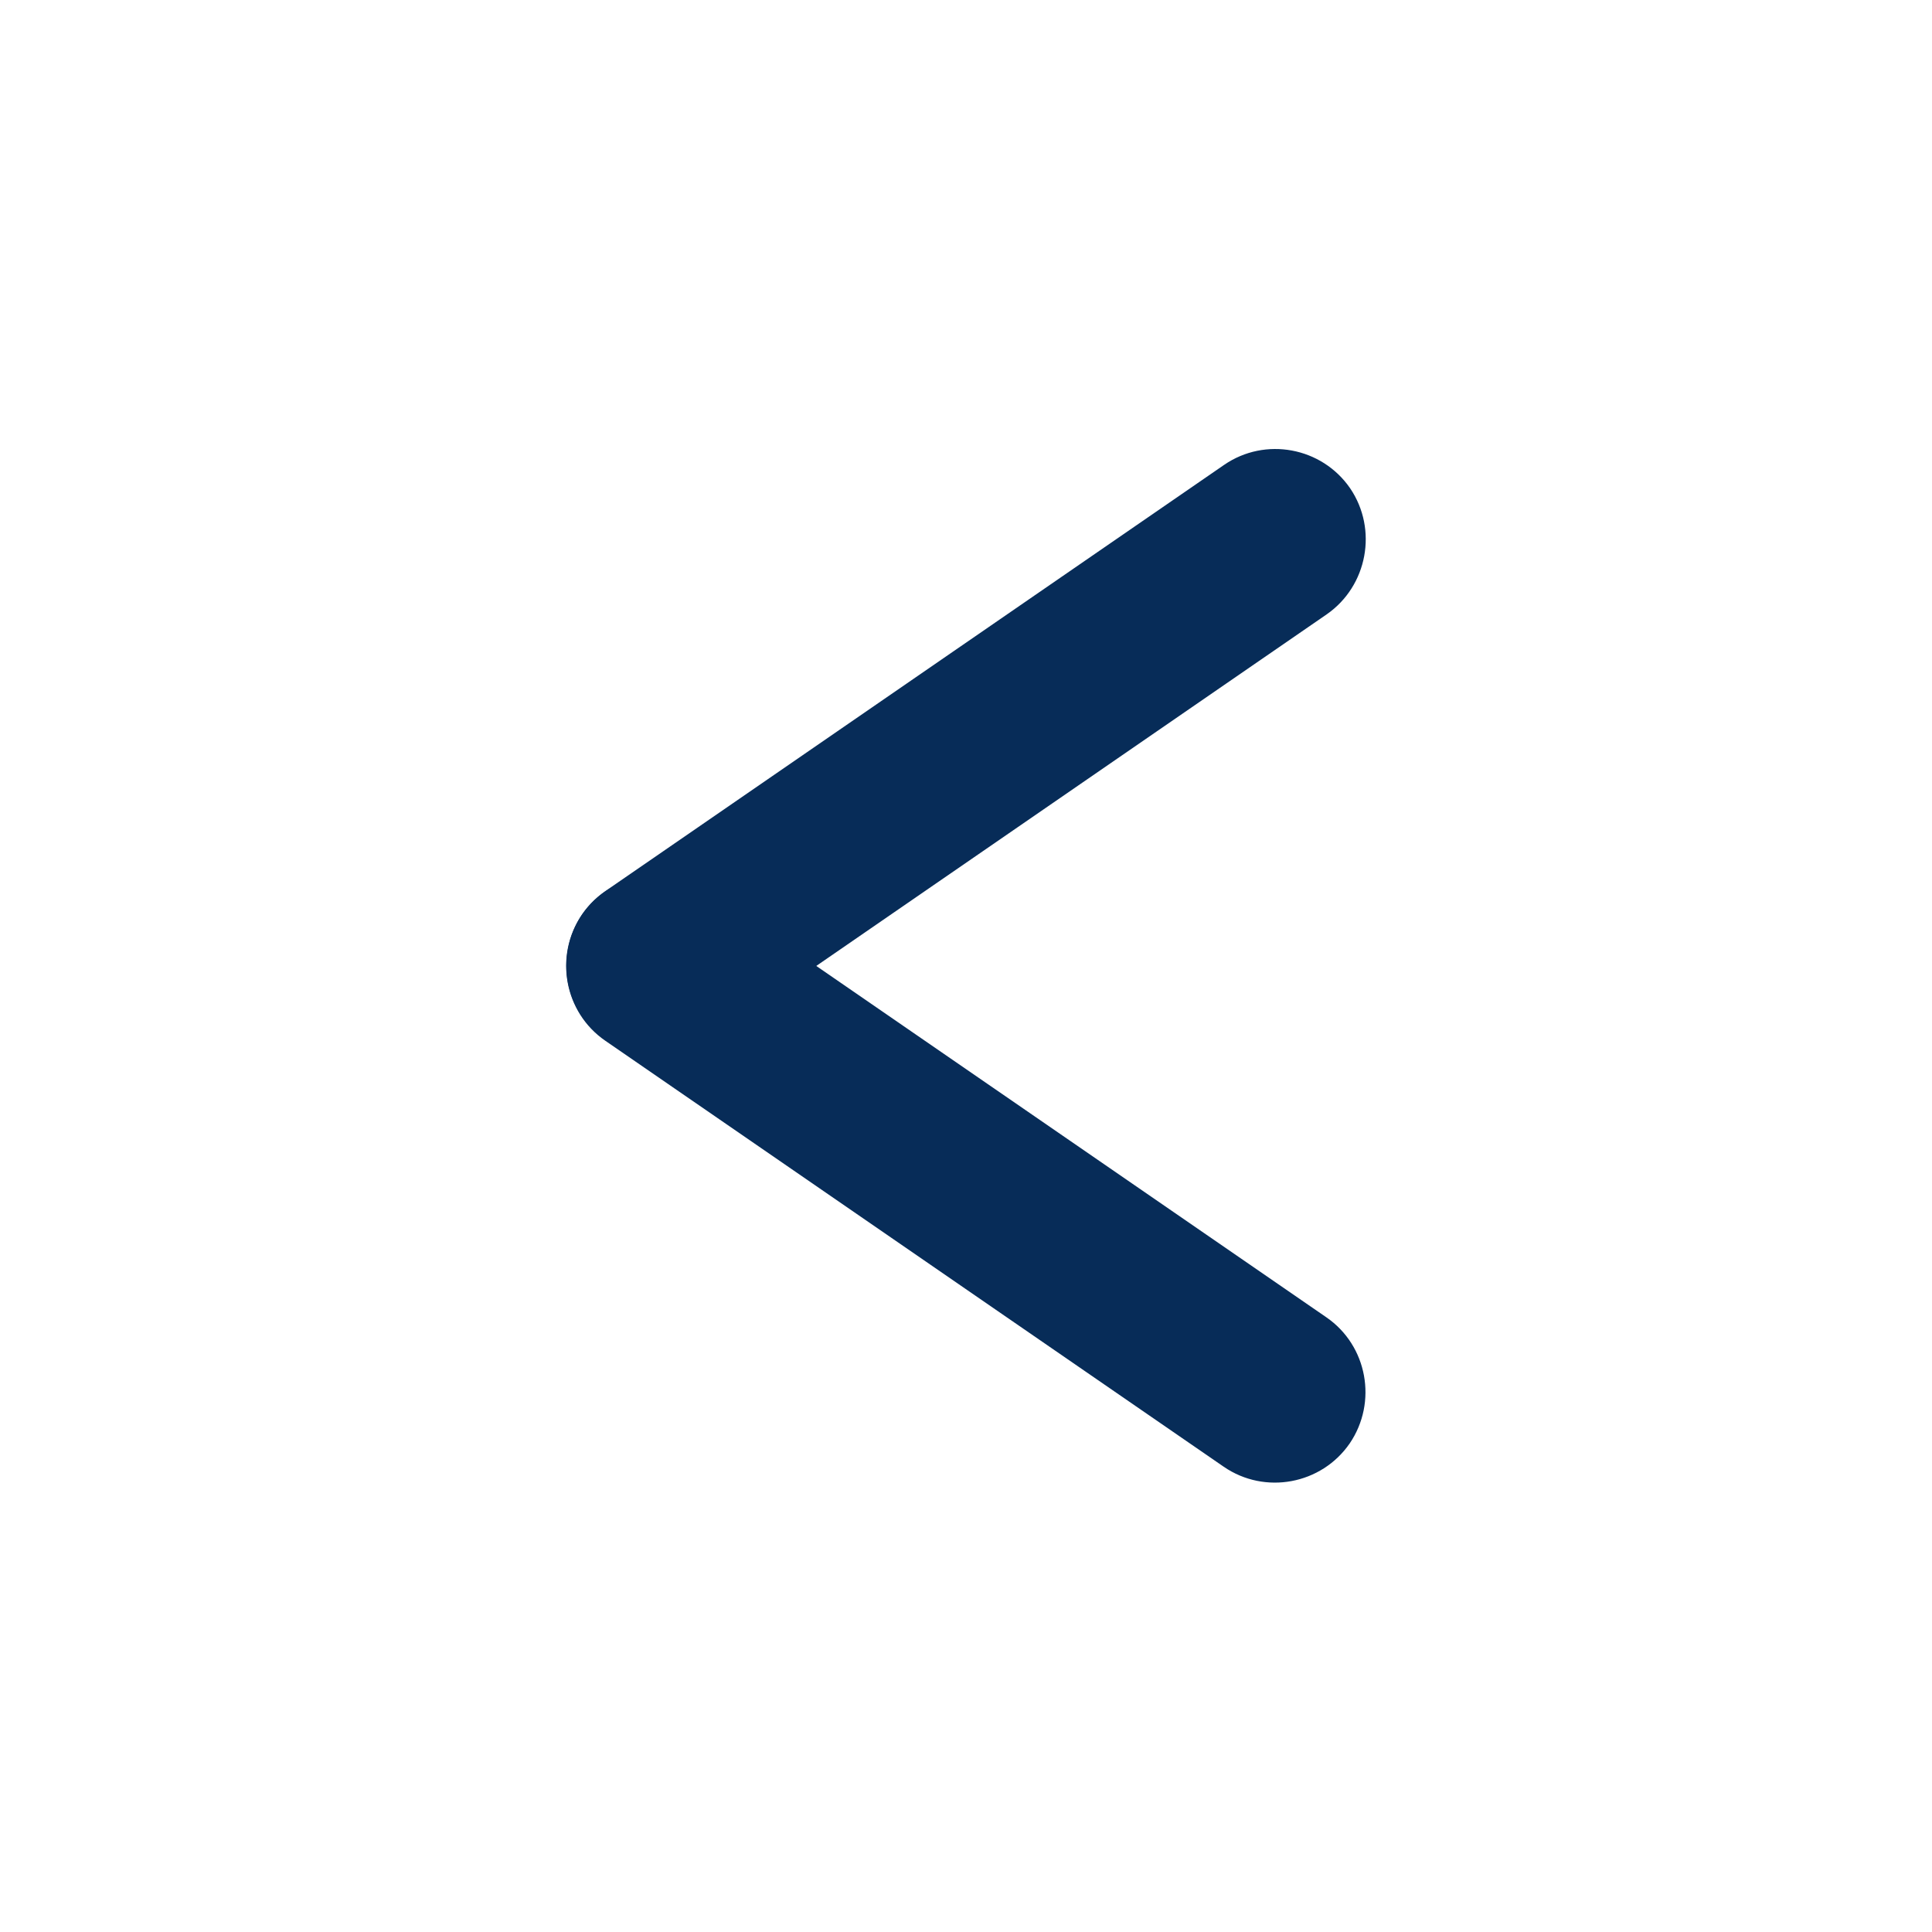 <?xml version="1.0" encoding="utf-8"?>
<!-- Generator: Adobe Illustrator 21.0.0, SVG Export Plug-In . SVG Version: 6.00 Build 0)  -->
<svg version="1.1" xmlns="http://www.w3.org/2000/svg" xmlns:xlink="http://www.w3.org/1999/xlink" x="0px" y="0px"
	 viewBox="0 0 512 512" style="enable-background:new 0 0 512 512;" xml:space="preserve">
<style type="text/css">
	.st0{display:none;}
	.st1{display:inline;fill:#072C58;}
	.st2{fill:#072C58;}
	.st3{display:inline;}
	.st4{fill:#FFFFFF;}
</style>
<g id="Guides" class="st0">
</g>
<g id="Layer_10" class="st0">
	<rect class="st1" width="512" height="512"/>
</g>
<g id="Hamburger" class="st0">
	<path class="st1" d="M423.5,168h-335c-13.2,0-24-10.8-24-24v0c0-13.2,10.8-24,24-24h335c13.2,0,24,10.8,24,24v0
		C447.5,157.2,436.7,168,423.5,168z M423.5,280h-335c-13.2,0-24-10.8-24-24v0c0-13.2,10.8-24,24-24h335c13.2,0,24,10.8,24,24v0
		C447.5,269.2,436.7,280,423.5,280z M423.5,392h-335c-13.2,0-24-10.8-24-24v0c0-13.2,10.8-24,24-24h335c13.2,0,24,10.8,24,24v0
		C447.5,381.2,436.7,392,423.5,392z"/>
</g>
<g id="Arrow_Right">
	<g>
		<path class="st2" d="M351.6,162.8L187.7,275.7c-10.9,7.5-25.9,4.7-33.4-6.2l0,0c-7.5-10.9-4.7-25.9,6.2-33.4l163.9-112.9
			c10.9-7.5,25.9-4.7,33.4,6.2l0,0C365.2,140.3,362.4,155.3,351.6,162.8z"/>
		<g>
			<path class="st2" d="M324.3,388.7L160.4,275.8c-10.9-7.5-13.6-22.5-6.2-33.4l0,0c7.5-10.9,22.5-13.6,33.4-6.2l163.9,112.9
				c10.9,7.5,13.6,22.5,6.2,33.4l0,0C350.2,393.4,335.2,396.2,324.3,388.7z"/>
		</g>
	</g>
</g>
<g id="Arrow_Right_White" class="st0">
	<g class="st3">
		<path class="st4" d="M351.6,162.8L187.7,275.7c-10.9,7.5-25.9,4.7-33.4-6.2l0,0c-7.5-10.9-4.7-25.9,6.2-33.4l163.9-112.9
			c10.9-7.5,25.9-4.7,33.4,6.2l0,0C365.2,140.3,362.4,155.3,351.6,162.8z"/>
		<g>
			<path class="st4" d="M324.3,388.7L160.4,275.8c-10.9-7.5-13.6-22.5-6.2-33.4l0,0c7.5-10.9,22.5-13.6,33.4-6.2l163.9,112.9
				c10.9,7.5,13.6,22.5,6.2,33.4l0,0C350.2,393.4,335.2,396.2,324.3,388.7z"/>
		</g>
	</g>
</g>
<g id="Arrow_Left" class="st0">
	<g class="st3">
		<path class="st2" d="M187.7,123.3l163.9,112.9c10.9,7.5,13.6,22.5,6.2,33.4l0,0c-7.5,10.9-22.5,13.6-33.4,6.2L160.4,162.8
			c-10.9-7.5-13.6-22.5-6.2-33.4l0,0C161.8,118.6,176.8,115.8,187.7,123.3z"/>
		<g>
			<path class="st2" d="M160.4,349.2l163.9-112.9c10.9-7.5,25.9-4.7,33.4,6.2l0,0c7.5,10.9,4.7,25.9-6.2,33.4L187.7,388.7
				c-10.9,7.5-25.9,4.7-33.4-6.2l0,0C146.8,371.7,149.6,356.7,160.4,349.2z"/>
		</g>
	</g>
</g>
<g id="Arrow_Left_White" class="st0">
	<g class="st3">
		<path class="st4" d="M187.7,123.3l163.9,112.9c10.9,7.5,13.6,22.5,6.2,33.4l0,0c-7.5,10.9-22.5,13.6-33.4,6.2L160.4,162.8
			c-10.9-7.5-13.6-22.5-6.2-33.4l0,0C161.8,118.6,176.8,115.8,187.7,123.3z"/>
		<g>
			<path class="st4" d="M160.4,349.2l163.9-112.9c10.9-7.5,25.9-4.7,33.4,6.2l0,0c7.5,10.9,4.7,25.9-6.2,33.4L187.7,388.7
				c-10.9,7.5-25.9,4.7-33.4-6.2l0,0C146.8,371.7,149.6,356.7,160.4,349.2z"/>
		</g>
	</g>
</g>
<g id="Description_x2F_Info" class="st0">
	<g class="st3">
		<path class="st4" d="M232,360V209h48v151c0,13.2-10.8,24-24,24h0C242.8,384,232,373.2,232,360z"/>
		<circle class="st4" cx="256" cy="155" r="27"/>
	</g>
</g>
<g id="Zoom" class="st0">
	<g class="st3">
		<path class="st4" d="M351.5,385.4l-68.1-68.1l-14-14L305,271l15.3,15.3l65.1,65.1c9.3,9.3,9.3,24.6,0,33.9l0,0
			C376.1,394.7,360.8,394.7,351.5,385.4z"/>
		<path class="st4" d="M350.8,230.9c0,61.3-49.7,111-111,111s-111-49.7-111-111s49.7-111,111-111S350.8,169.6,350.8,230.9z
			 M239.8,164.7c-36.6,0-66.2,29.6-66.2,66.2s29.6,66.2,66.2,66.2s66.2-29.6,66.2-66.2S276.3,164.7,239.8,164.7z"/>
	</g>
</g>
<g id="Exit_Resume" class="st0">
	<g class="st3">
		<path class="st4" d="M137.4,427.2V305.3l30-0.3v122.2c0,10-5,22-14,22h-1C142.4,449.2,137.4,438.2,137.4,427.2z"/>
		<path class="st4" d="M424.4,1.2H149.8c-6.7,0-12.1,5.4-12.1,12.1v147h29.6l0.6-110.9h224.4v18.7l-78.1,54.3V503c0,0-1,6.1,3,7.5
			c4.2,1.5,9.6-2.5,9.6-2.5l103.7-84.1c0,0,3-2.1,4.7-5.1c1.7-3,1.3-6,1.3-6V13.3C436.6,6.6,431.1,1.2,424.4,1.2z M352,332.1
			c-7.5,0-15.8-10-15.5-28.4c0.8-15.7,8.3-27.6,15.5-27.6c8.8,0,15.8,12.5,15.8,28C367.8,319.6,360.8,332.1,352,332.1z M277.9,224.5
			c4.8,4.8,3.8,12.6-1,17.4l-39,50c-4.5,3.2-13.5,2.2-17.4-2c-4.8-4.8-3.1-10.8-3-17.4l0.2-16H102.6c-22.1,0.6-27.1-16.6-27.1-23.4
			c0-6.8,5-24,27.2-24.2h114.8l0.1-16c-0.1-4.8-1.8-12.6,3-17.4c4.8-4.8,11.9-4.4,18.4,0L277.9,224.5z"/>
	</g>
</g>
</svg>
